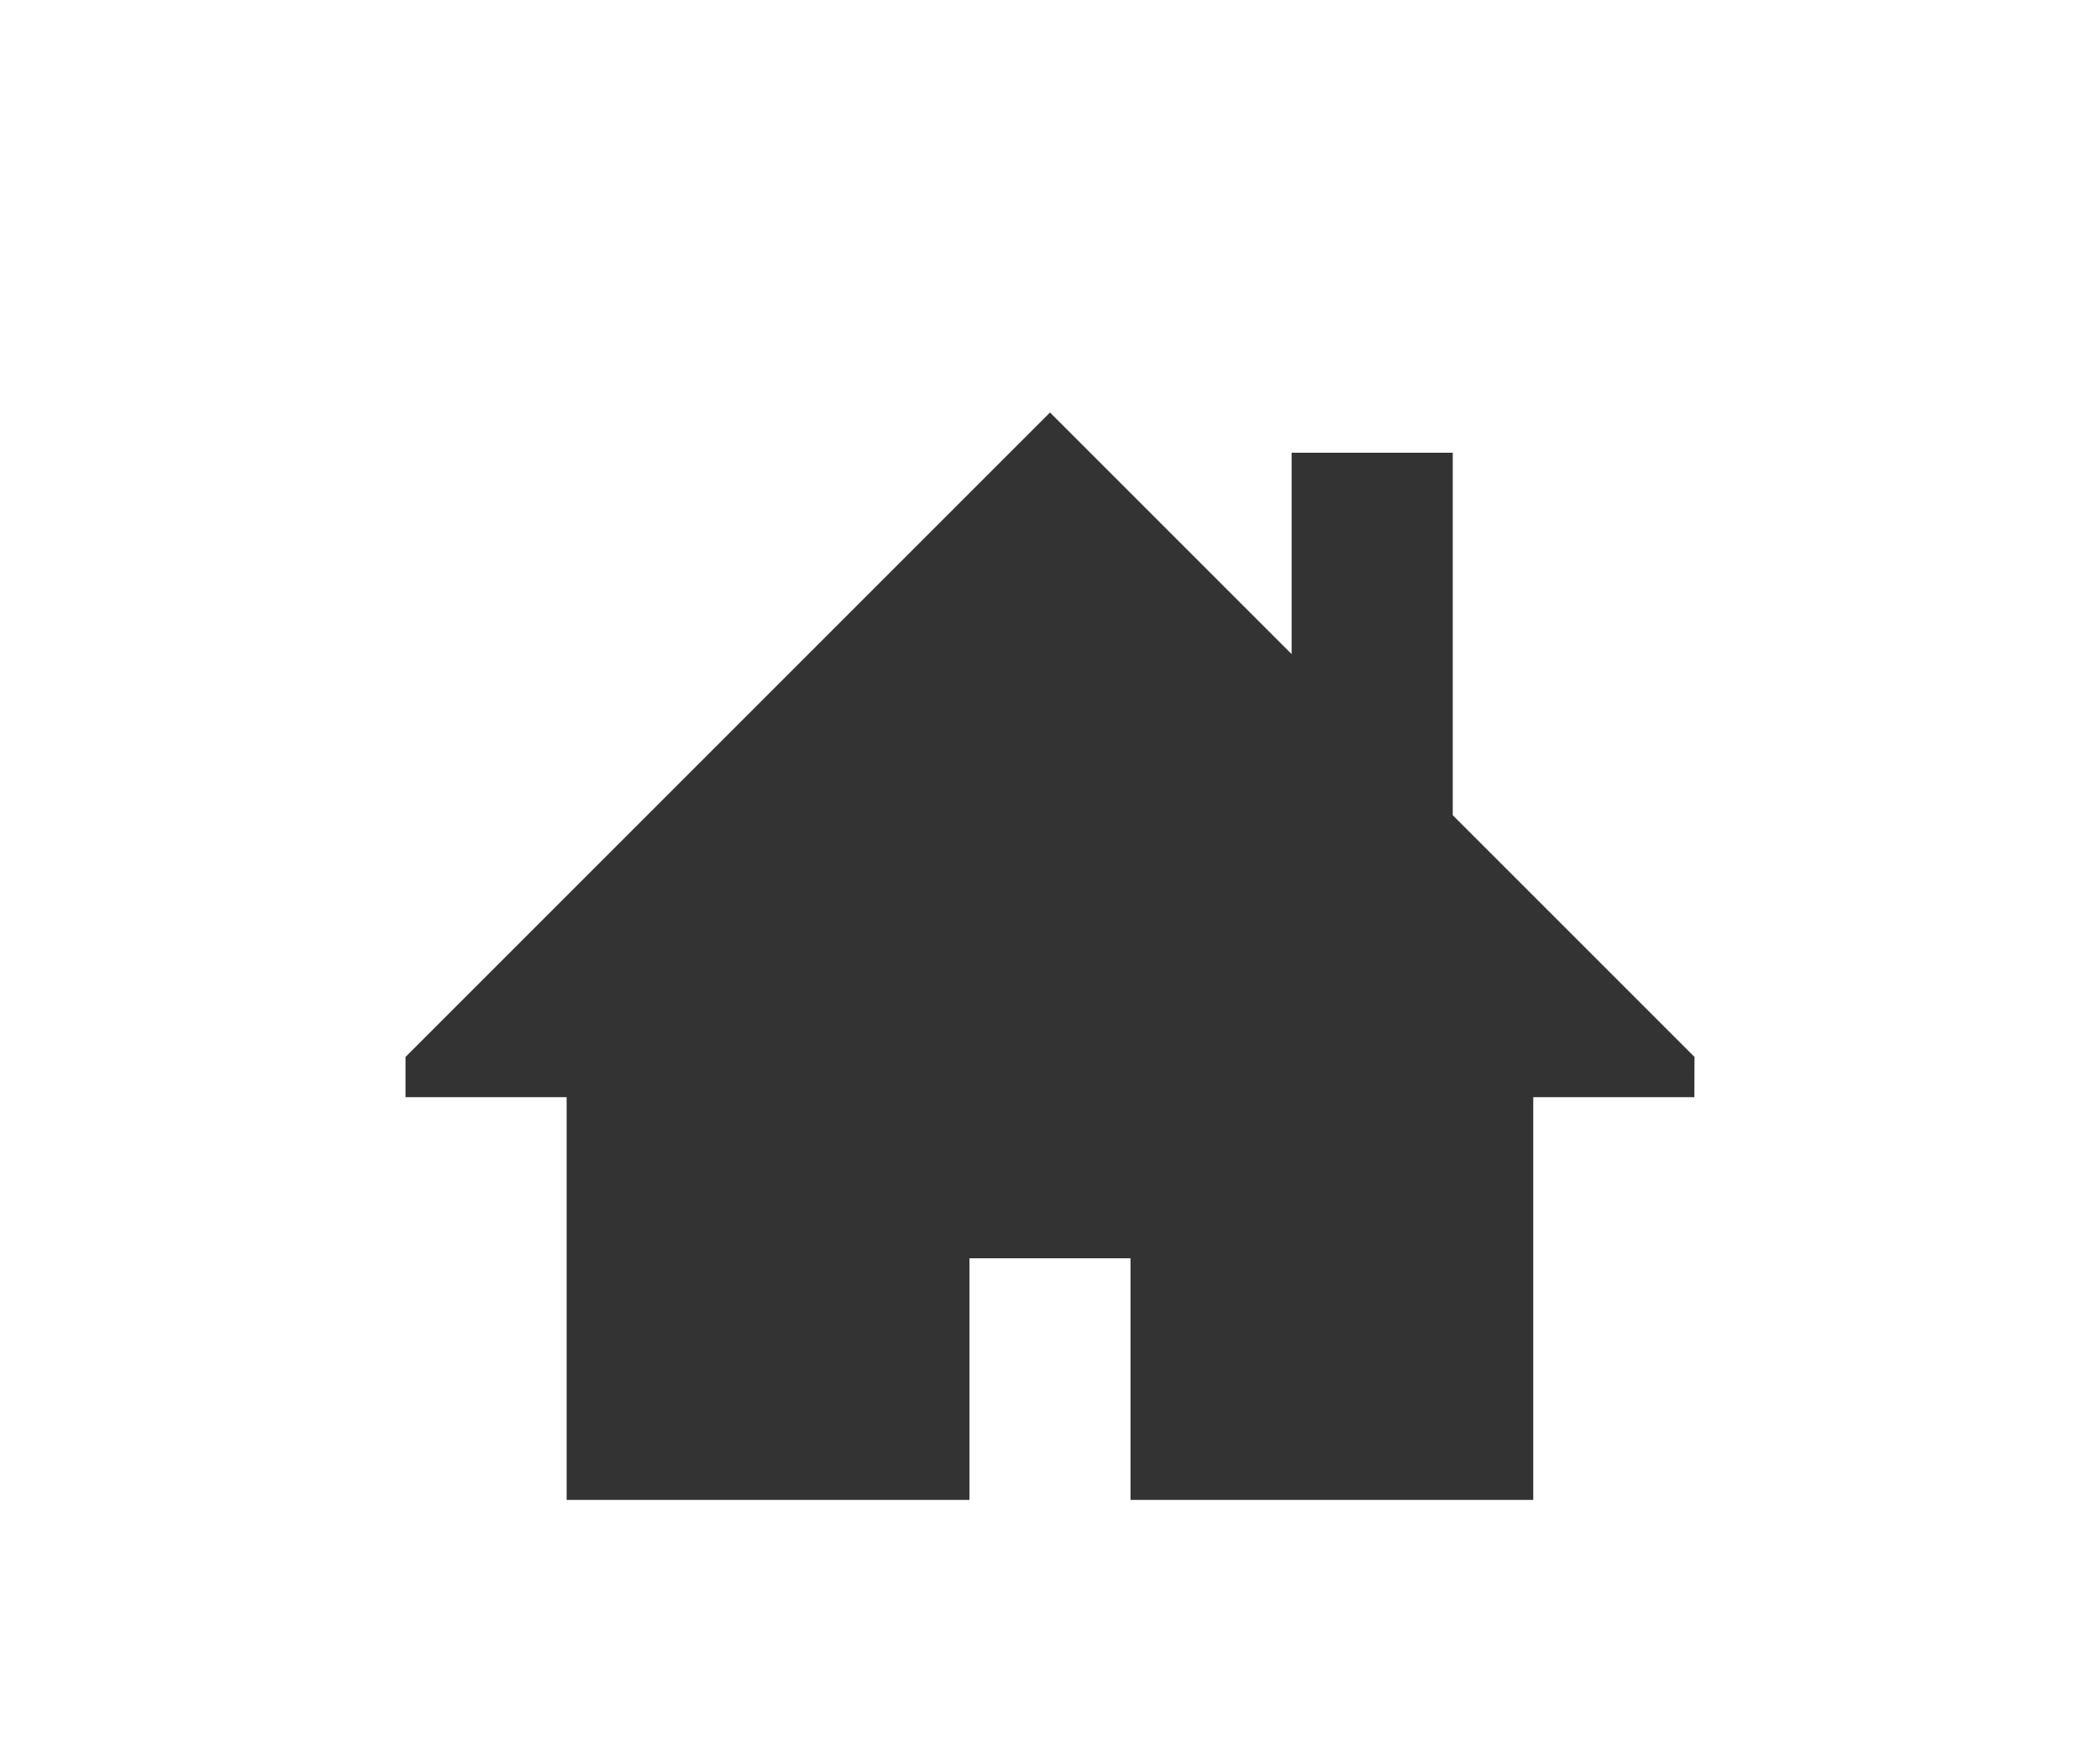 <svg xmlns="http://www.w3.org/2000/svg" viewBox="0 0 168 139"><defs><style>.cls-1{fill:#333;}.cls-2{fill:none;}</style></defs><title>eviction_3</title><g id="Layer_2" data-name="Layer 2"><g id="Layer_1-2" data-name="Layer 1"><path class="cls-1" d="M135.56,84.56,116.22,65.22v-29H103.33V52.33L84,33,32.44,84.56v3.22H45.33V120H77.56V100.67H90.44V120h32.22V87.78h12.89Z"/><rect class="cls-2" width="168" height="139"/></g></g></svg>